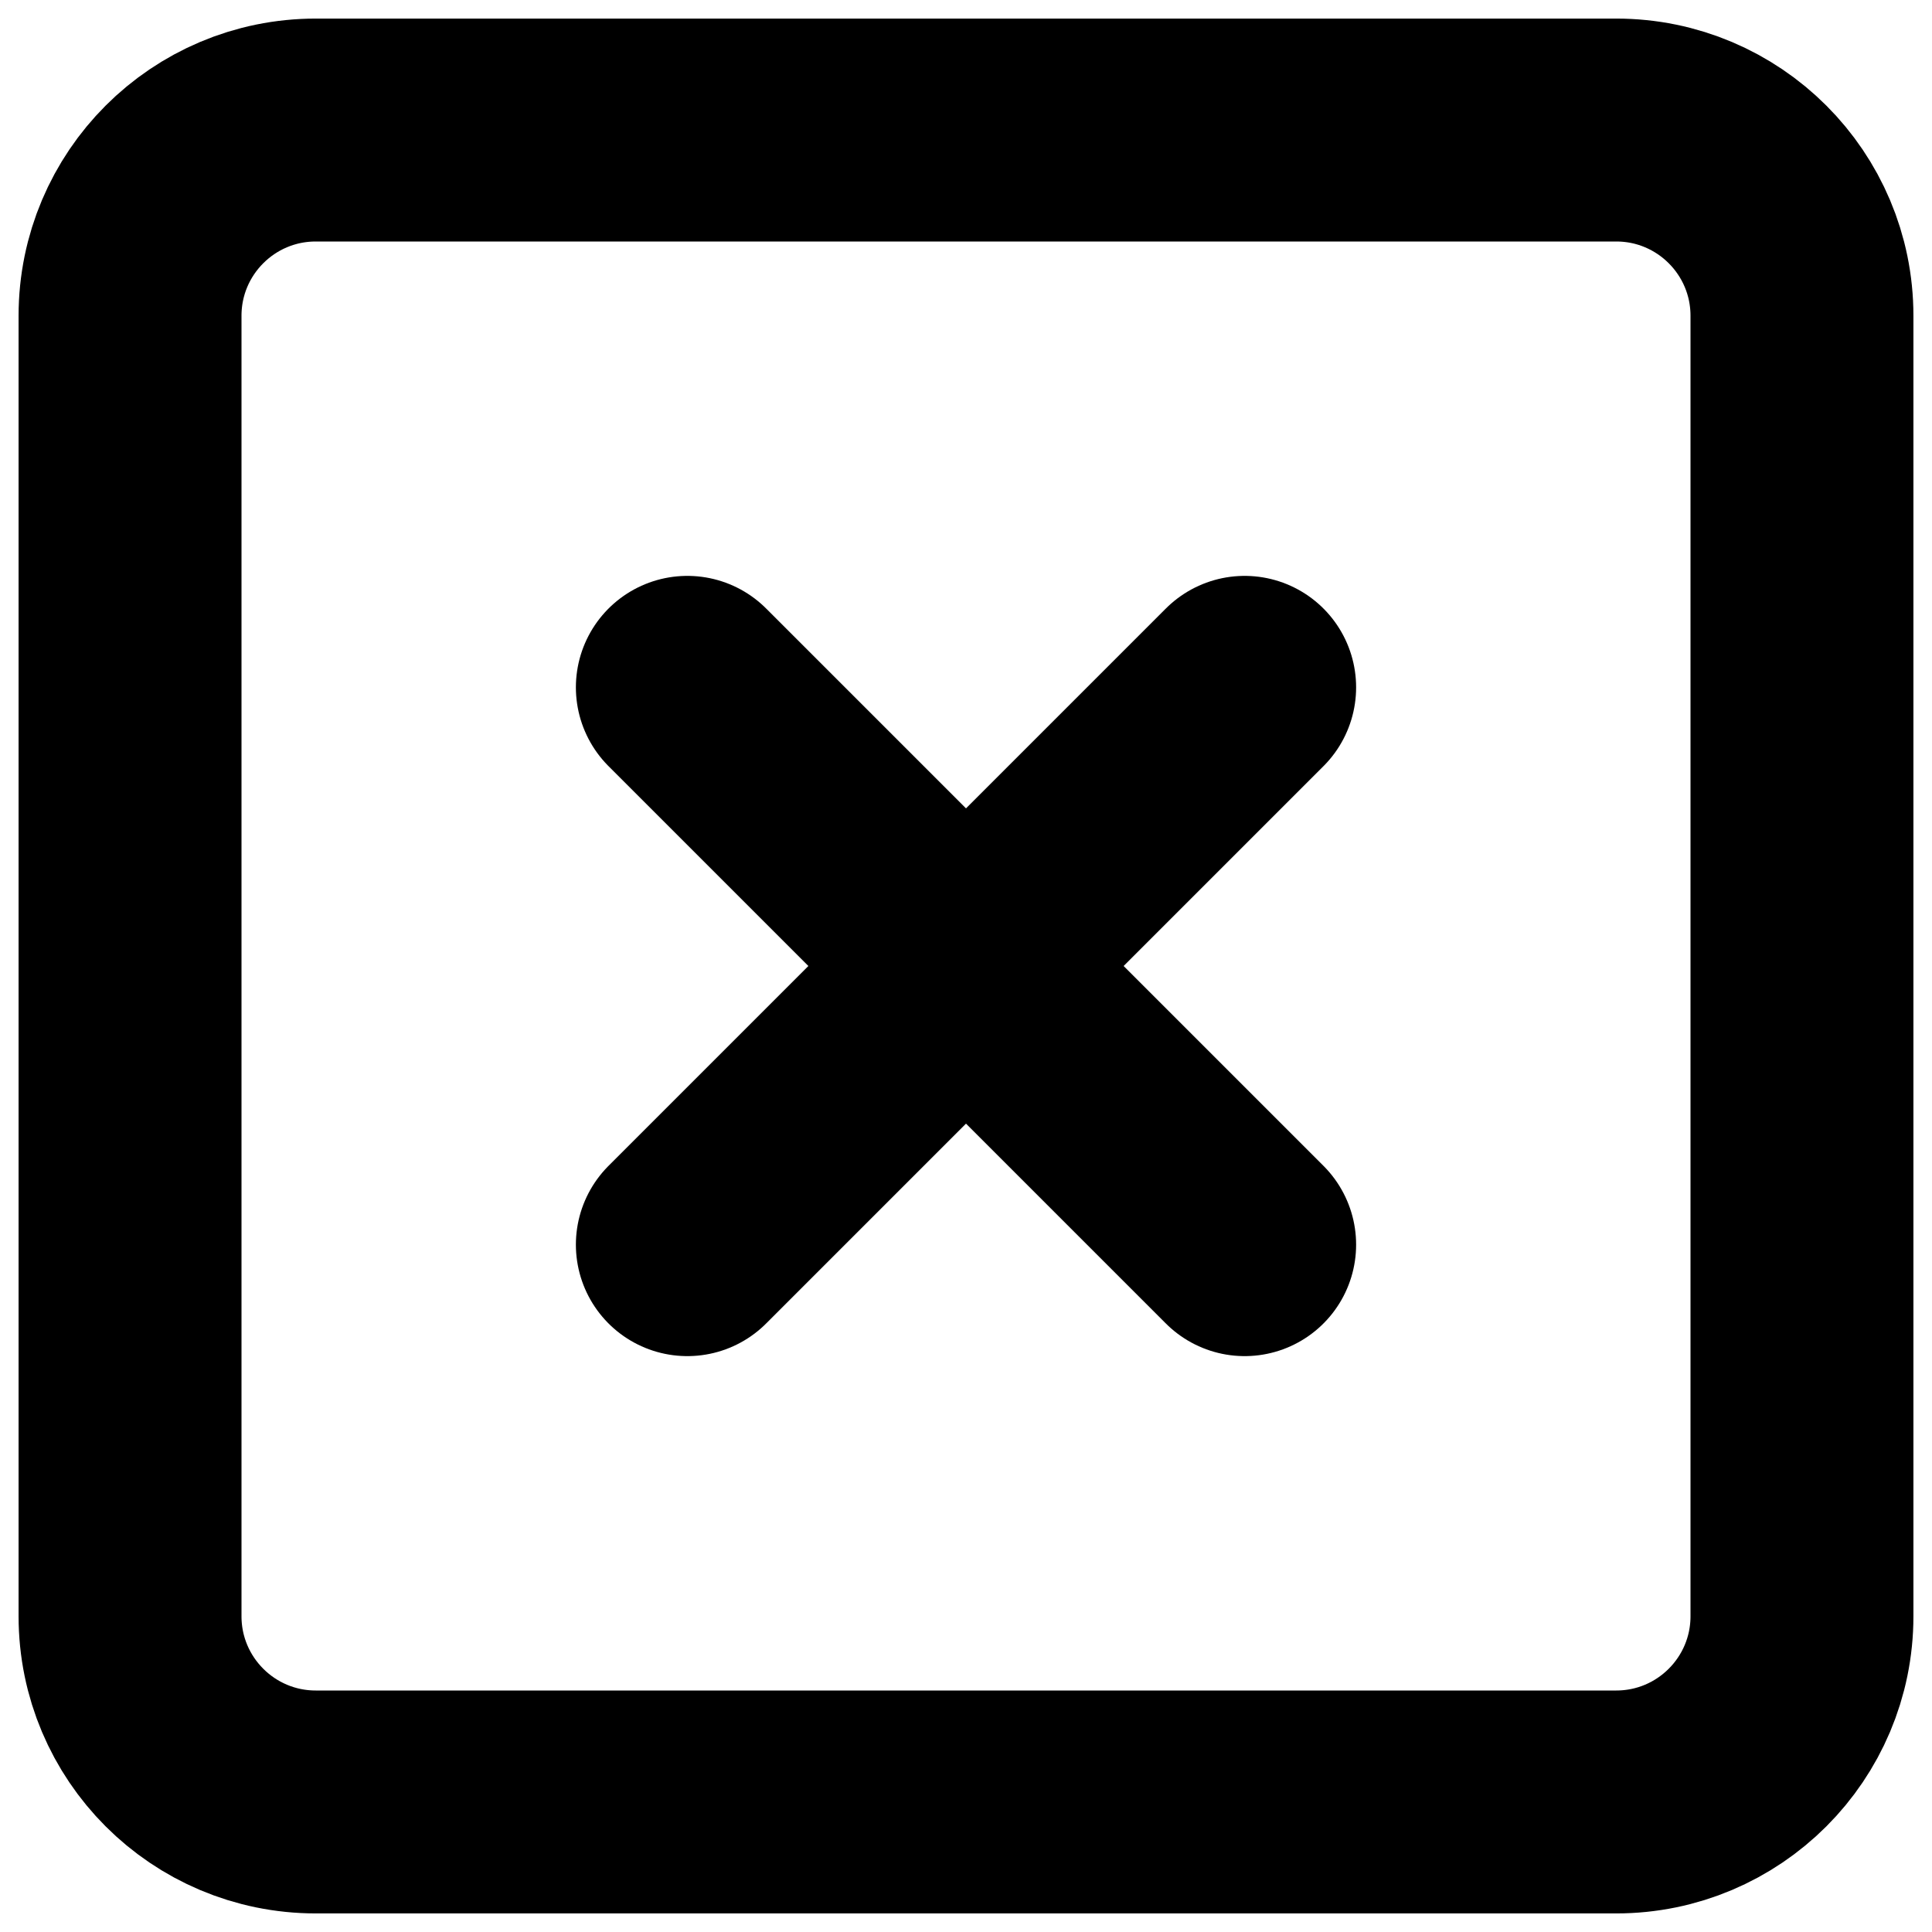 <svg width="26" height="26" viewBox="0 0 26 26" fill="none" xmlns="http://www.w3.org/2000/svg">
<path d="M21.75 1.75H4.25C2.869 1.75 1.75 2.869 1.75 4.25V21.75C1.75 23.131 2.869 24.25 4.25 24.25H21.75C23.131 24.25 24.25 23.131 24.25 21.75V4.25C24.25 2.869 23.131 1.75 21.75 1.75Z" stroke="currentColor" stroke-width="3" stroke-linecap="round" stroke-linejoin="round"/>
<path d="M9.25 9.25L16.75 16.75" stroke="currentColor" stroke-width="3" stroke-linecap="round" stroke-linejoin="round"/>
<path d="M16.75 9.25L9.25 16.75" stroke="currentColor" stroke-width="3" stroke-linecap="round" stroke-linejoin="round"/>
</svg>
